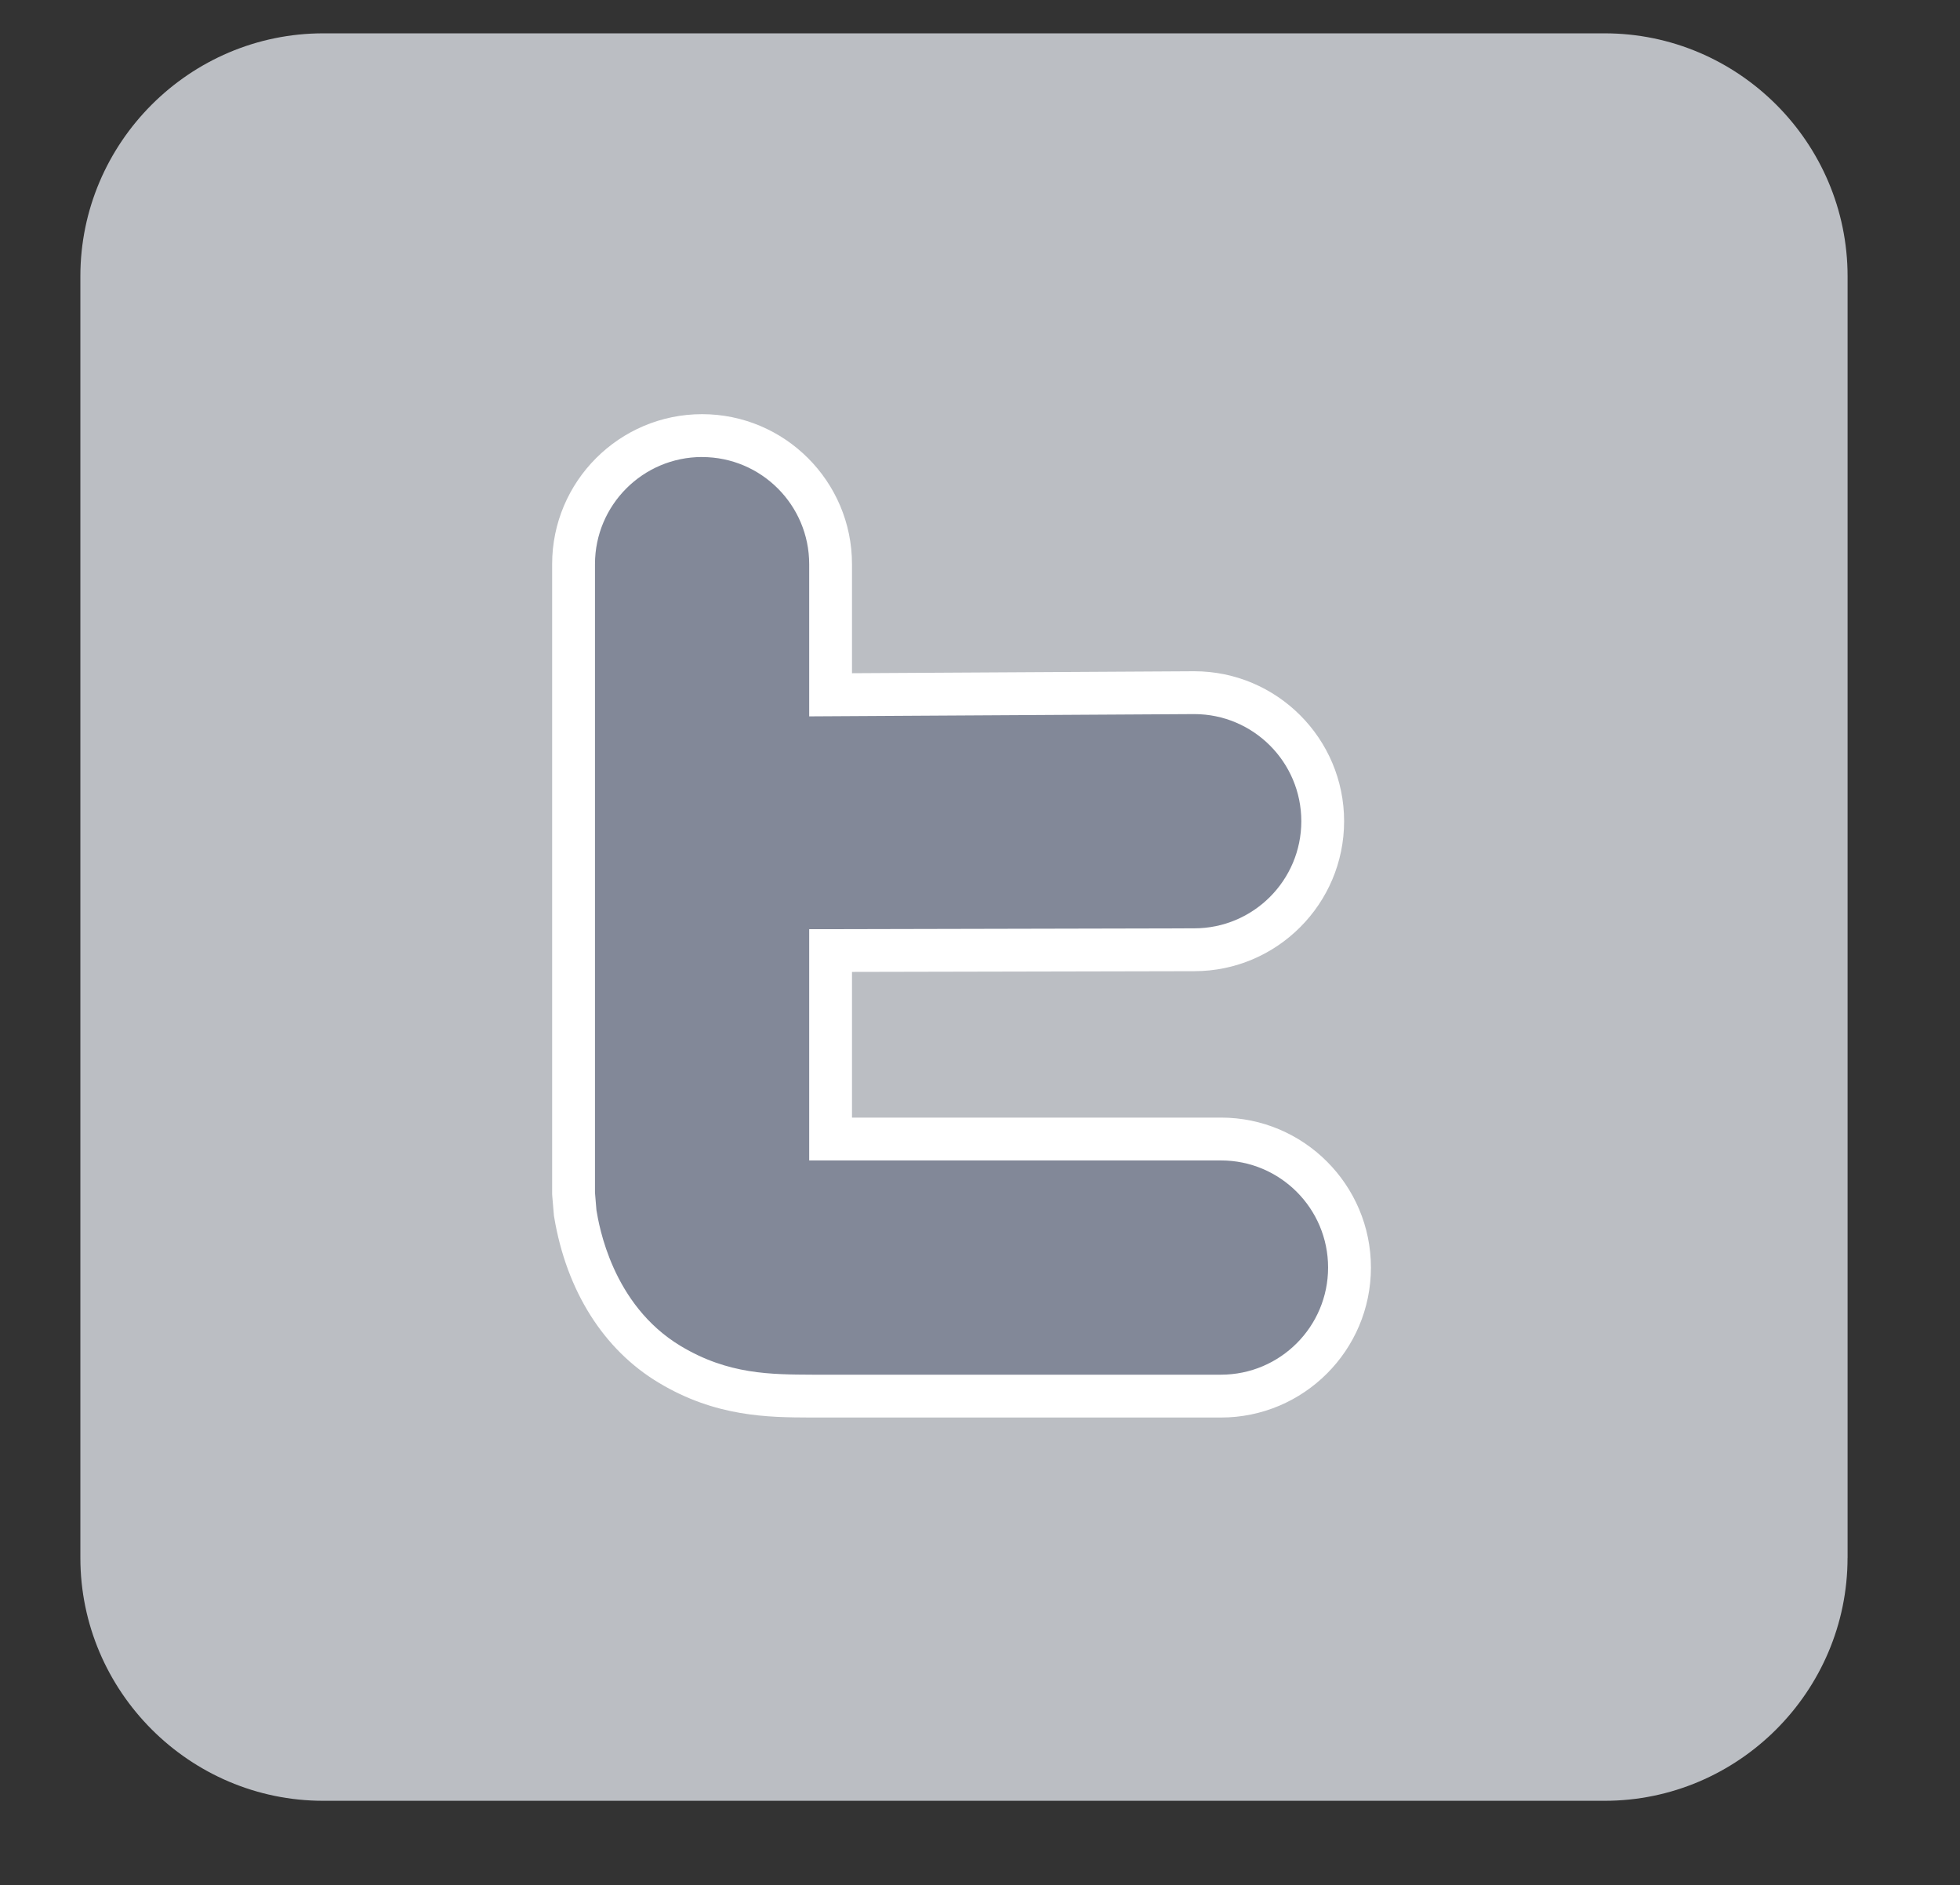<svg xmlns="http://www.w3.org/2000/svg" width="45.75" height="44" viewBox="0 0 45.75 44"><rect x="0" y="0" width="45.75" height="44" fill="#333333" stroke="none"/><path fill="#BBBEC3" d="M43.125 36.358c0 3.118-2.55 5.67-5.67 5.67H7.546c-3.12 0-5.67-2.552-5.67-5.67V6.448c0-3.12 2.55-5.67 5.67-5.67h29.91c3.12 0 5.67 2.55 5.67 5.67v29.91z"/><path fill="#828898" d="M18.967 32.584c-1.02-.005-2.123-.01-3.336-.74-1.155-.696-1.937-1.943-2.2-3.512l-.04-.458V13.167c0-1.654 1.345-3 3-3s3 1.346 3 3v3.05l8.483-.05c1.657 0 3.003 1.346 3.003 3s-1.346 3-3 3l-8.487.02v4.397h9.11c1.654 0 3 1.346 3 3s-1.346 3-3 3h-9.533z"/><path fill="#FFF" d="M16.388 10.667c1.38 0 2.5 1.12 2.5 2.5v3.552l8.987-.053c1.38 0 2.5 1.12 2.5 2.5s-1.12 2.5-2.5 2.5l-8.987.02v5.397H28.5c1.38 0 2.5 1.12 2.5 2.5s-1.12 2.5-2.5 2.5h-9.533c-.966-.005-1.967 0-3.08-.67-1.602-.964-1.907-2.825-1.965-3.17l-.034-.41V13.166c0-1.38 1.12-2.5 2.5-2.5m0-1c-1.93 0-3.5 1.57-3.5 3.5v14.706l.003.043.035.412.003.04.007.042c.288 1.72 1.153 3.09 2.437 3.86 1.332.803 2.56.81 3.547.814h9.58c1.93 0 3.5-1.57 3.5-3.5s-1.57-3.5-3.5-3.5h-8.613v-3.4l7.99-.017c1.927 0 3.497-1.57 3.497-3.5s-1.57-3.5-3.5-3.5l-7.987.046v-2.546c0-1.93-1.57-3.5-3.5-3.5z"/></svg>